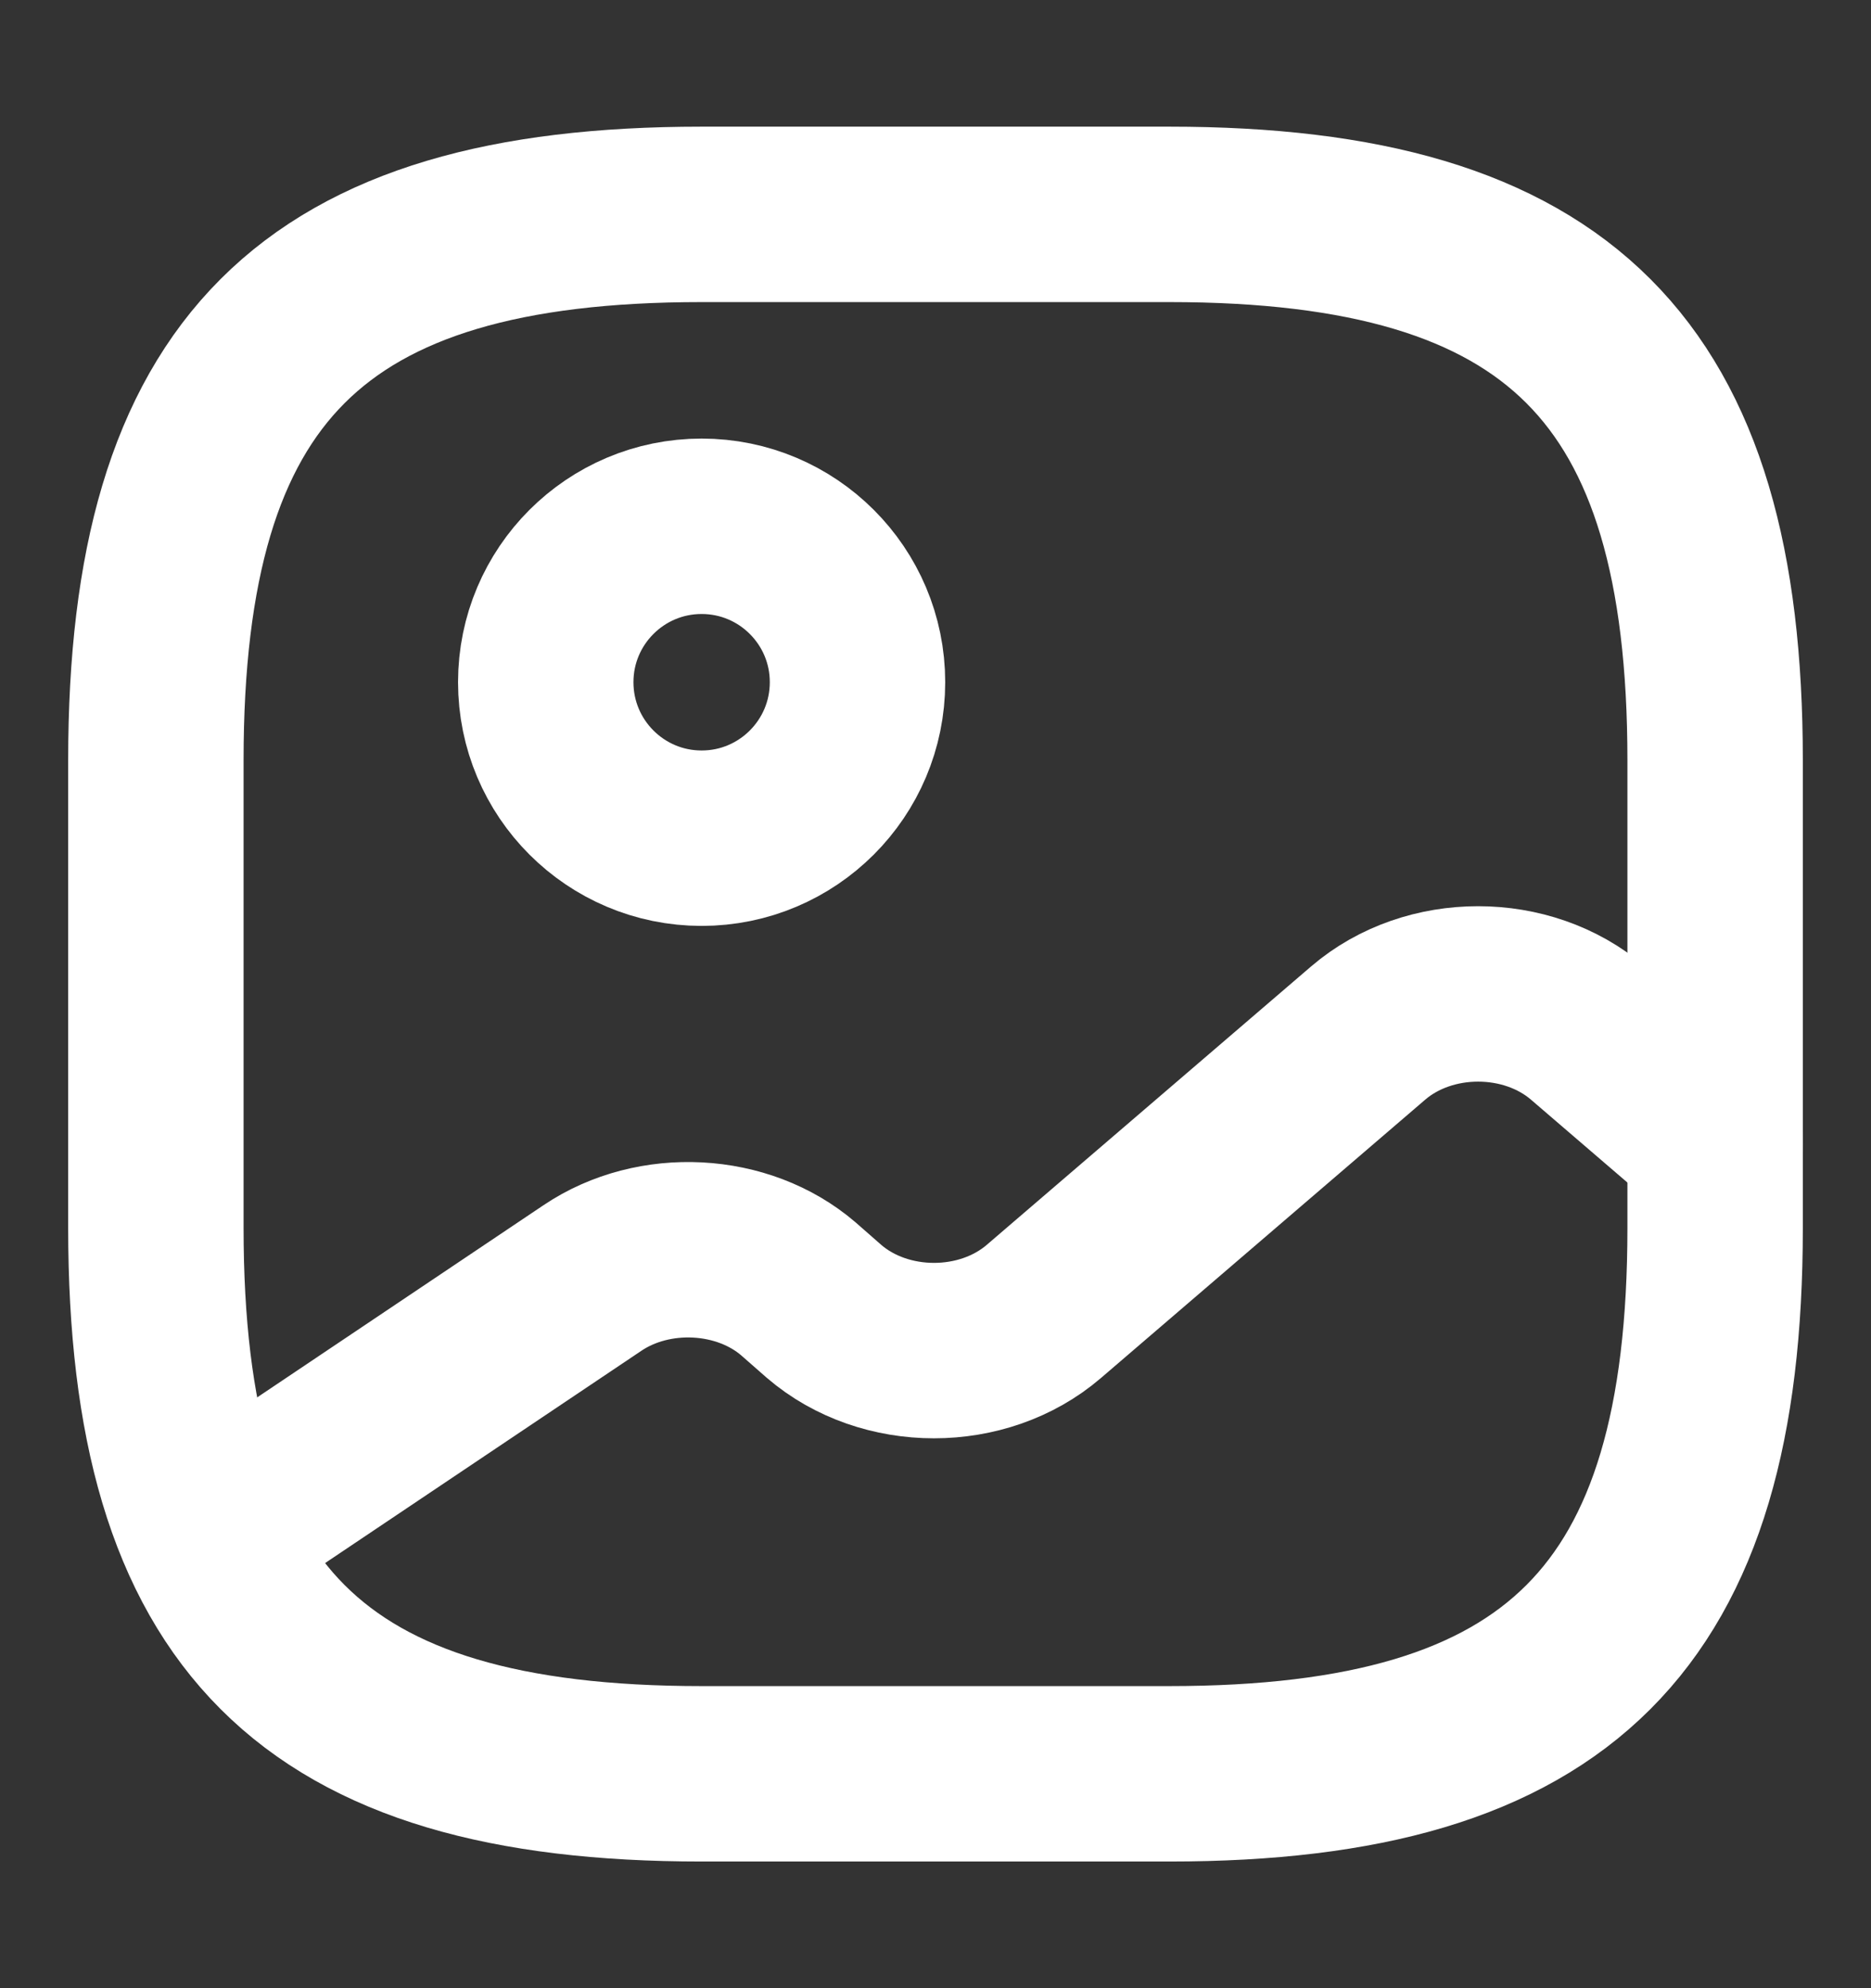 <svg width="16" height="17" viewBox="0 0 16 17" fill="none" xmlns="http://www.w3.org/2000/svg">
<rect x="0" y="0" width="16" height="17" fill="#333333" stroke="none"/>
<path d="M6 15.167H10C13.333 15.167 14.667 13.833 14.667 10.5V6.5C14.667 3.167 13.333 1.833 10 1.833H6C2.667 1.833 1.333 3.167 1.333 6.5V10.5C1.333 13.833 2.667 15.167 6 15.167Z" stroke="white" stroke-width="1.5" stroke-linecap="round" stroke-linejoin="round"/>
<path d="M6 7.167C6.736 7.167 7.333 6.57 7.333 5.833C7.333 5.097 6.736 4.5 6 4.5C5.264 4.5 4.667 5.097 4.667 5.833C4.667 6.57 5.264 7.167 6 7.167Z" stroke="white" stroke-width="1.5" stroke-linecap="round" stroke-linejoin="round"/>
<path d="M1.78 13.133L5.067 10.927C5.593 10.573 6.353 10.613 6.827 11.02L7.047 11.213C7.567 11.66 8.407 11.66 8.927 11.213L11.7 8.833C12.22 8.387 13.06 8.387 13.58 8.833L14.667 9.767" stroke="white" stroke-width="1.5" stroke-linecap="round" stroke-linejoin="round"/>
</svg>
